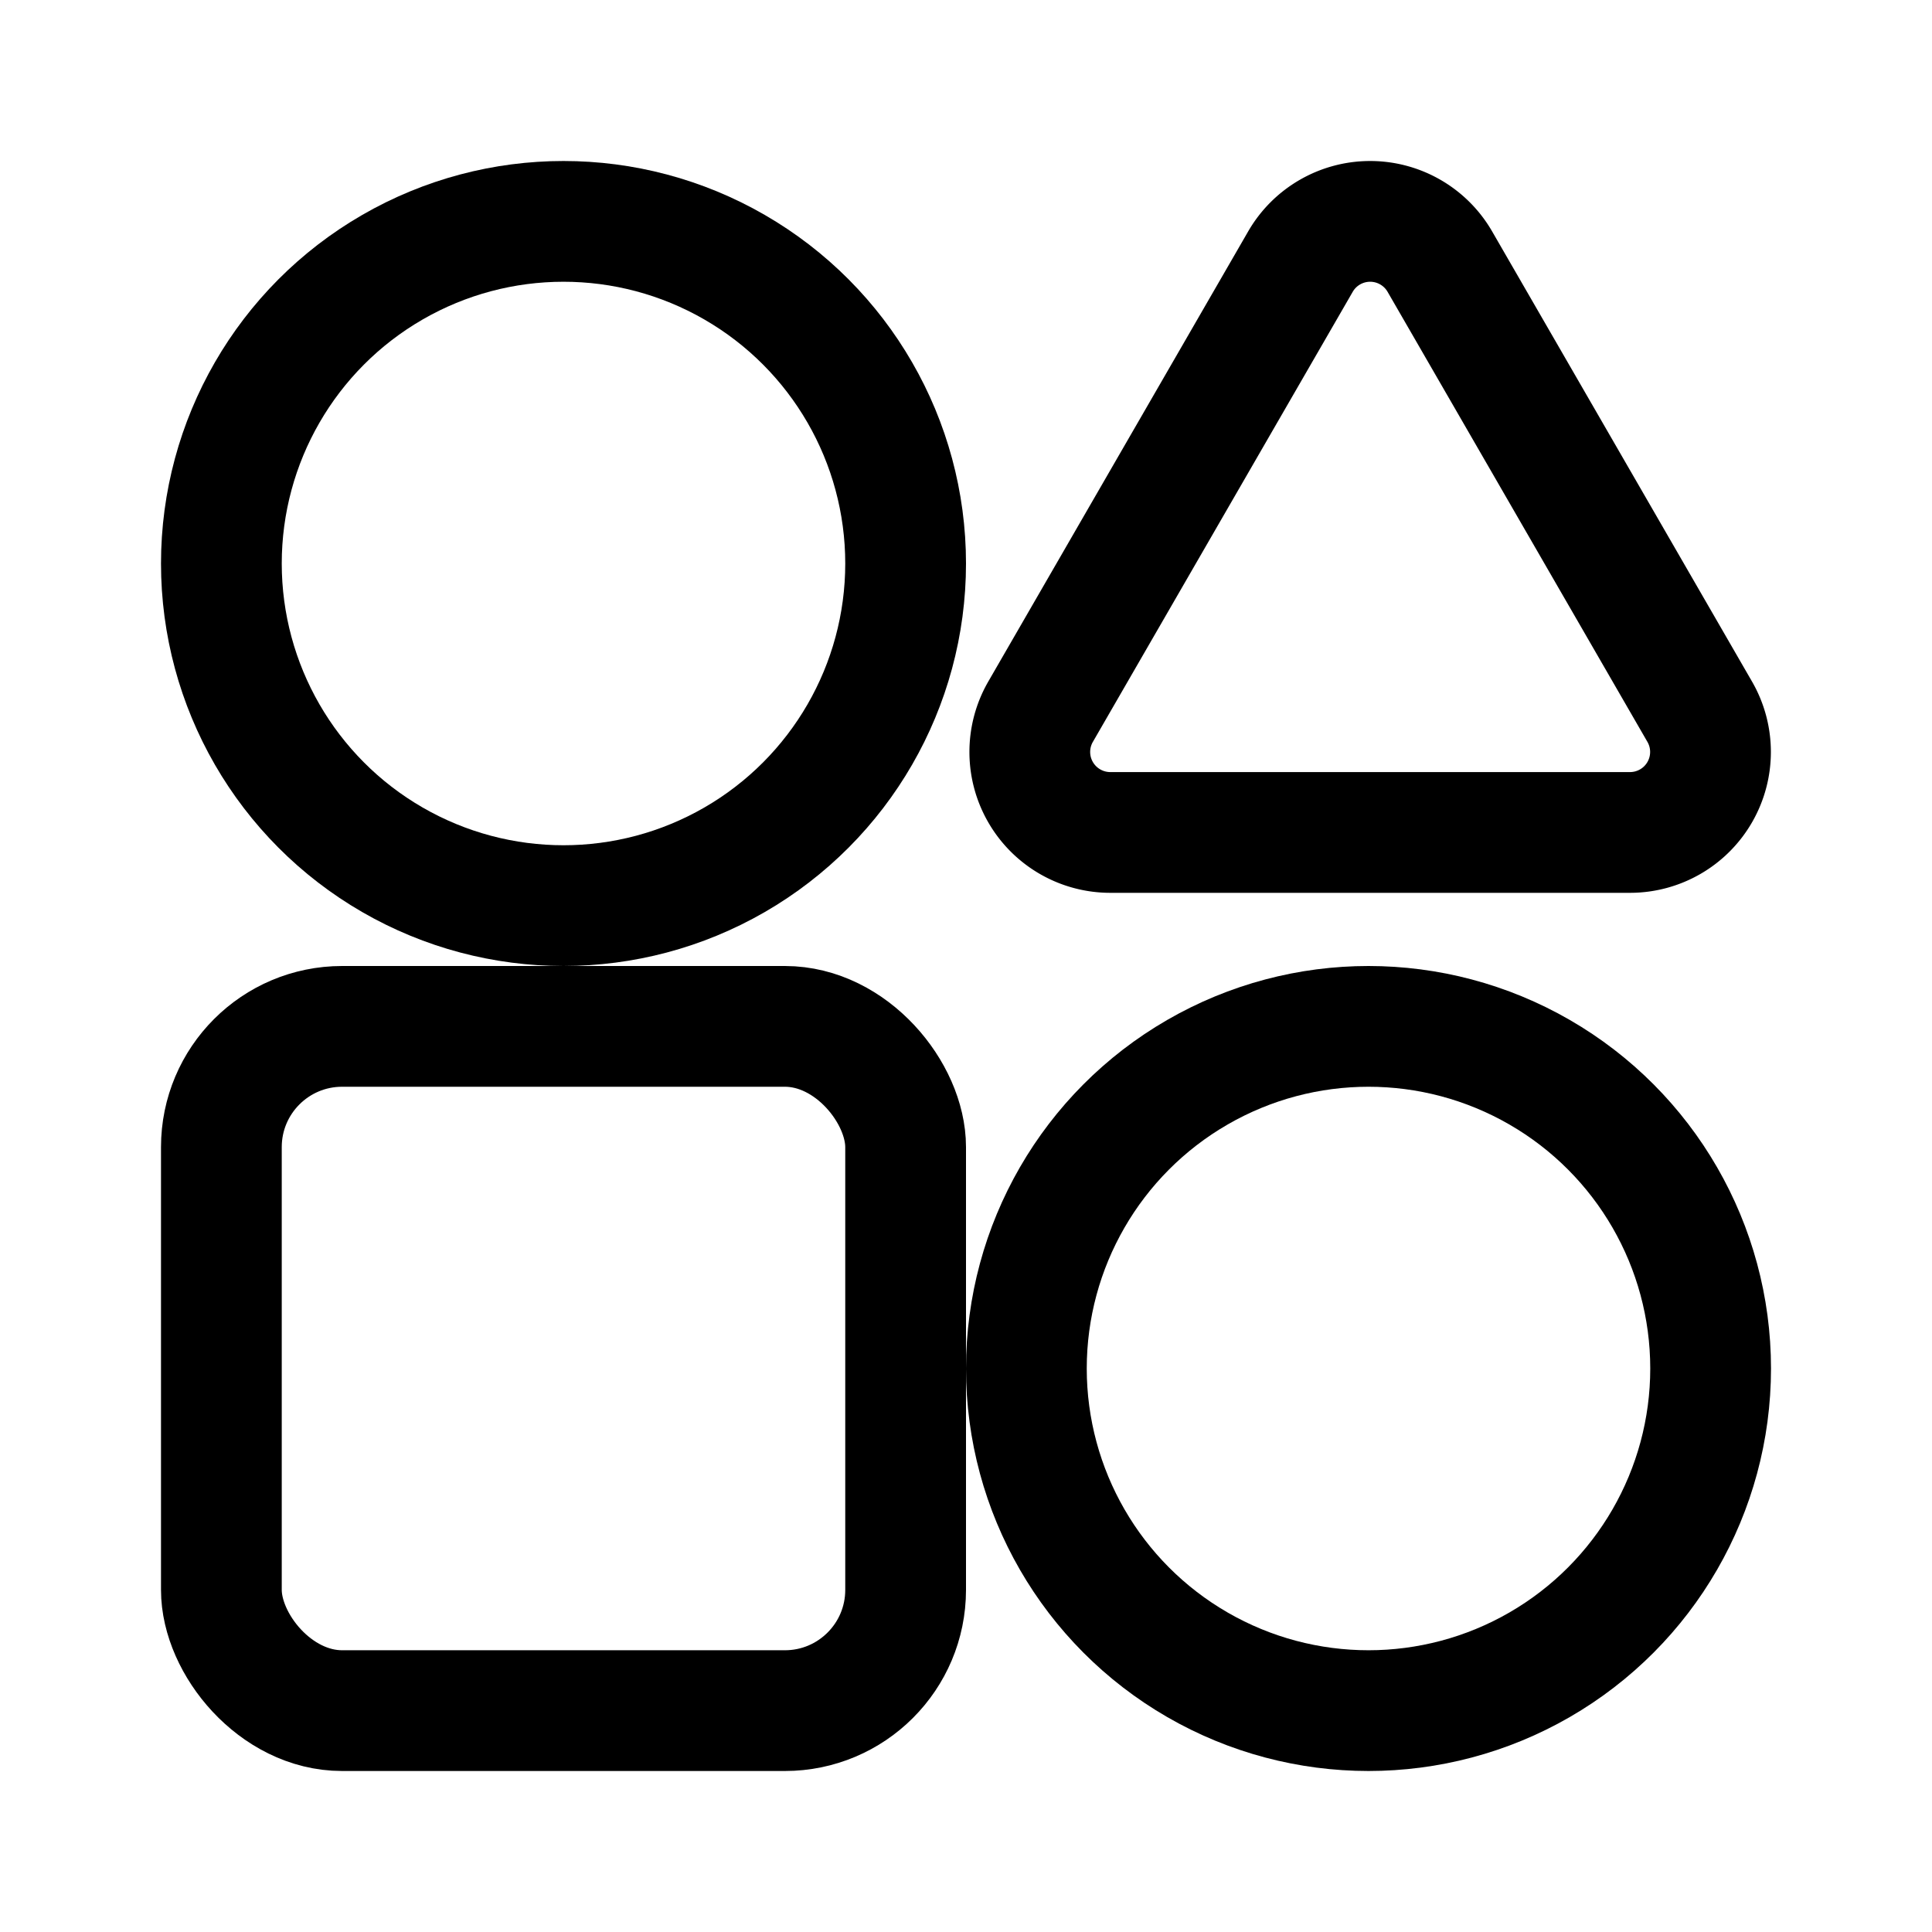 <?xml version="1.0" encoding="utf-8"?><!-- Uploaded to: SVG Repo, www.svgrepo.com, Generator: SVG Repo Mixer Tools -->
<svg width="23" height="23" viewBox="0 0 48 48" xmlns="http://www.w3.org/2000/svg"><defs><style>.a{fill:none;stroke:black;stroke-linecap:round;stroke-linejoin:round;stroke-width: 3;}</style></defs><circle class="a" cx="14" cy="14" r="8.5"/><circle class="a" cx="34" cy="34" r="8.5"/><rect class="a" x="5.5" y="25.5" width="17" height="17" rx="3"/><path class="a" d="M32.309,6.5l-6.456,11.182a2,2,0,0,0,1.732,3H40.497a2,2,0,0,0,1.732-3L35.773,6.5A2,2,0,0,0,32.309,6.5Z"/></svg>